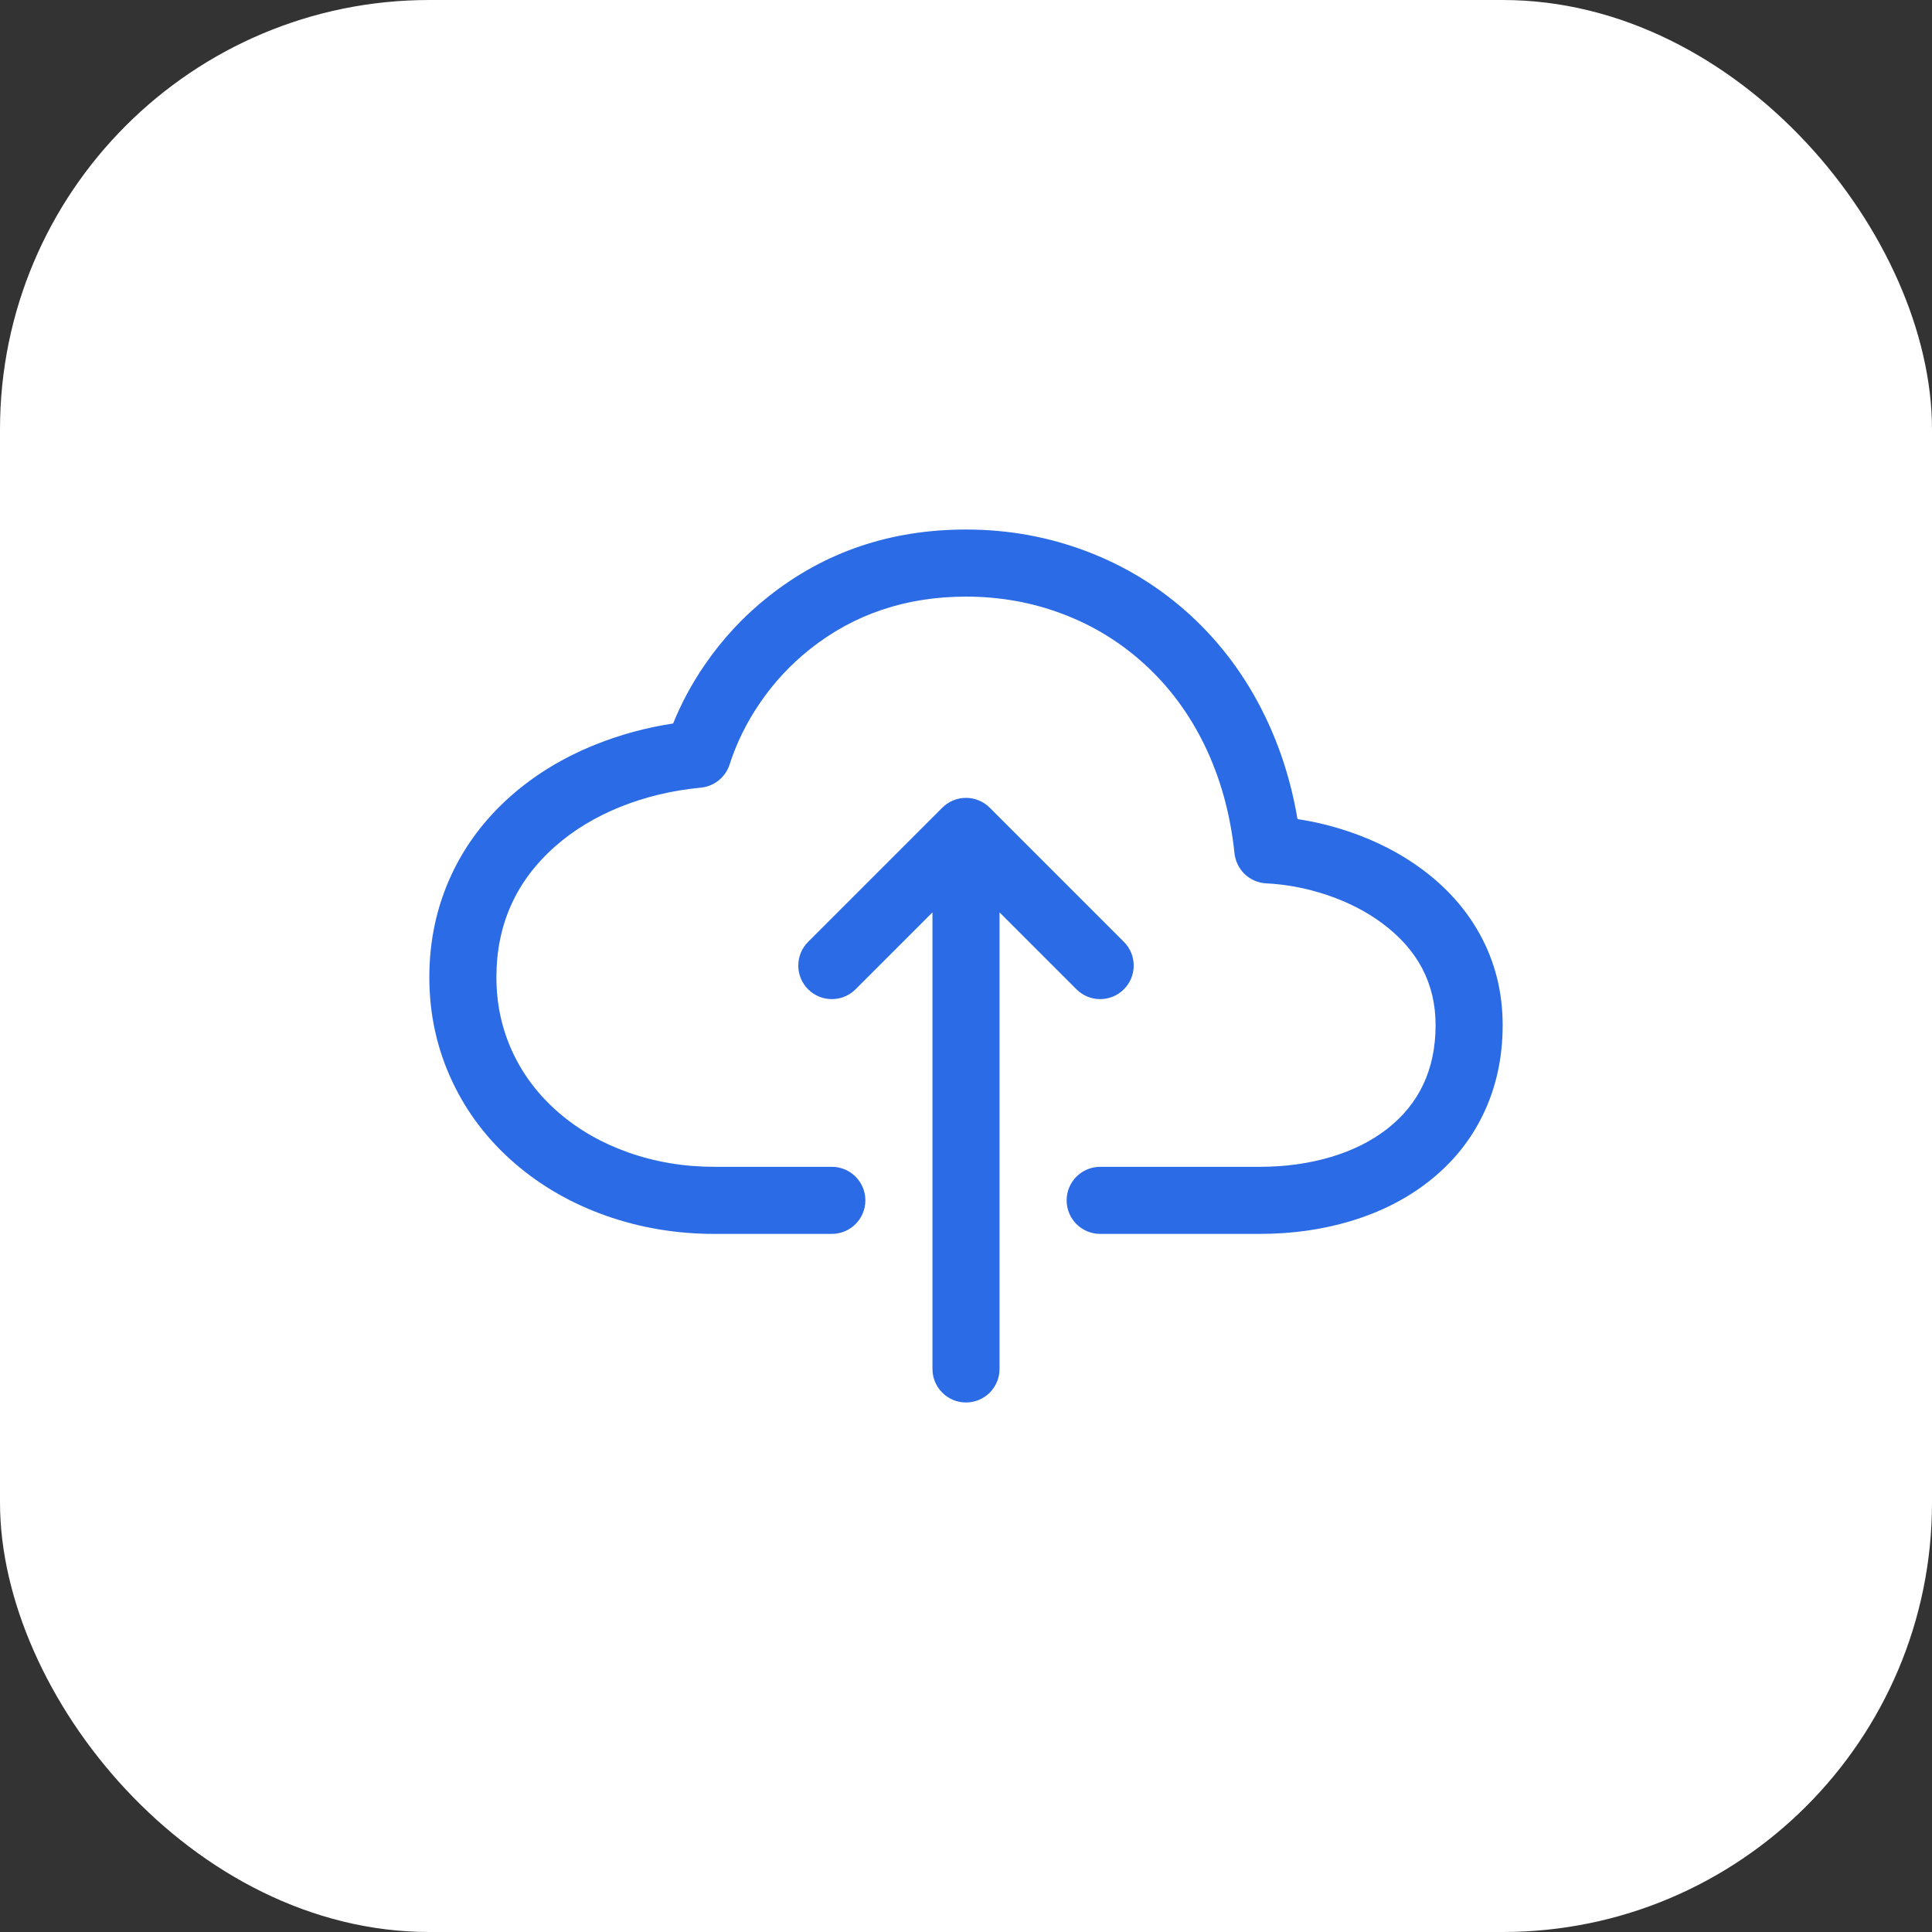 <?xml version="1.0" encoding="utf-8" ?>
<svg xmlns="http://www.w3.org/2000/svg" width="36" height="36" viewBox="0 0 36 36">
    <rect x="0" y="0" width="36" height="36" fill="#333333" stroke="none"/>
    <rect width="36" height="36" rx="8" ry="8" transform="matrix(1 0 0 1 0 0)"
        fill="rgb(255, 255, 255)" />
    <defs>
        <clipPath id="clipPath7725956315">
            <path d="M0 0L20 0L20 20L0 20L0 0Z" fill-rule="nonzero"
                transform="matrix(1 0 0 1 8 8)" />
        </clipPath>
    </defs>
    <g clip-path="url(#clipPath7725956315)">
        <path
            d="M14.844 11.25L11.875 11.25C11.53 11.25 11.25 11.53 11.25 11.875C11.25 12.22 11.53 12.5 11.875 12.5L14.844 12.5Q15.748 12.5 16.54 12.262Q17.367 12.014 17.986 11.532Q18.648 11.018 19.003 10.29Q19.375 9.53 19.375 8.609Q19.375 7.687 18.948 6.913Q18.565 6.22 17.878 5.709Q17.27 5.258 16.493 4.998Q16.027 4.842 15.552 4.771Q15.377 3.733 14.937 2.833Q14.409 1.752 13.549 0.965Q12.704 0.193 11.63 -0.216Q10.557 -0.625 9.375 -0.625Q7.264 -0.625 5.689 0.627Q5.001 1.173 4.501 1.905Q4.146 2.424 3.918 2.989Q3.159 3.105 2.469 3.383Q1.57 3.744 0.895 4.339Q0.176 4.974 -0.212 5.806Q-0.625 6.691 -0.625 7.719Q-0.625 8.755 -0.195 9.665Q0.216 10.536 0.968 11.186Q1.701 11.818 2.658 12.158Q3.622 12.5 4.688 12.5L6.875 12.5C7.22 12.5 7.5 12.22 7.5 11.875C7.5 11.53 7.22 11.25 6.875 11.25L4.688 11.25Q3.837 11.25 3.076 10.98Q2.34 10.719 1.785 10.24Q1.233 9.762 0.935 9.132Q0.625 8.475 0.625 7.719Q0.625 6.244 1.722 5.277Q2.236 4.824 2.936 4.542Q3.636 4.261 4.434 4.185Q4.525 4.176 4.61 4.141Q4.695 4.107 4.767 4.049Q4.838 3.992 4.89 3.916Q4.942 3.841 4.97 3.753Q5.163 3.153 5.533 2.61Q5.926 2.034 6.466 1.605Q7.7 0.625 9.375 0.625Q10.328 0.625 11.186 0.952Q12.037 1.276 12.705 1.887Q13.39 2.514 13.814 3.381Q14.262 4.299 14.378 5.409Q14.384 5.464 14.4 5.517Q14.415 5.571 14.44 5.62Q14.464 5.67 14.497 5.715Q14.53 5.759 14.57 5.798Q14.611 5.836 14.657 5.866Q14.703 5.897 14.754 5.918Q14.806 5.94 14.86 5.953Q14.914 5.965 14.969 5.968Q15.538 5.996 16.096 6.183Q16.684 6.38 17.132 6.713Q18.125 7.45 18.125 8.609Q18.125 9.841 17.219 10.546Q16.784 10.884 16.181 11.065Q15.564 11.25 14.844 11.25Z"
            fill-rule="evenodd" transform="matrix(1 0 0 1 8.625 10.492)"
            fill="rgb(43, 107, 230)" />
        <path
            d="M4.558 2.942L3.125 1.509L3.125 10.016C3.125 10.362 2.845 10.641 2.5 10.641C2.155 10.641 1.875 10.362 1.875 10.016L1.875 1.509L0.442 2.942C0.198 3.186 -0.198 3.186 -0.442 2.942C-0.686 2.698 -0.686 2.302 -0.442 2.058L2.058 -0.442Q2.102 -0.485 2.153 -0.52Q2.204 -0.554 2.261 -0.577Q2.318 -0.601 2.378 -0.613Q2.438 -0.625 2.5 -0.625Q2.562 -0.625 2.622 -0.613Q2.682 -0.601 2.739 -0.577Q2.796 -0.554 2.847 -0.52Q2.898 -0.485 2.942 -0.442L5.442 2.058C5.686 2.302 5.686 2.698 5.442 2.942C5.198 3.186 4.802 3.186 4.558 2.942Z"
            fill-rule="evenodd" transform="matrix(1 0 0 1 15.5 15.492)" fill="rgb(43, 107, 230)" />
    </g>
</svg>